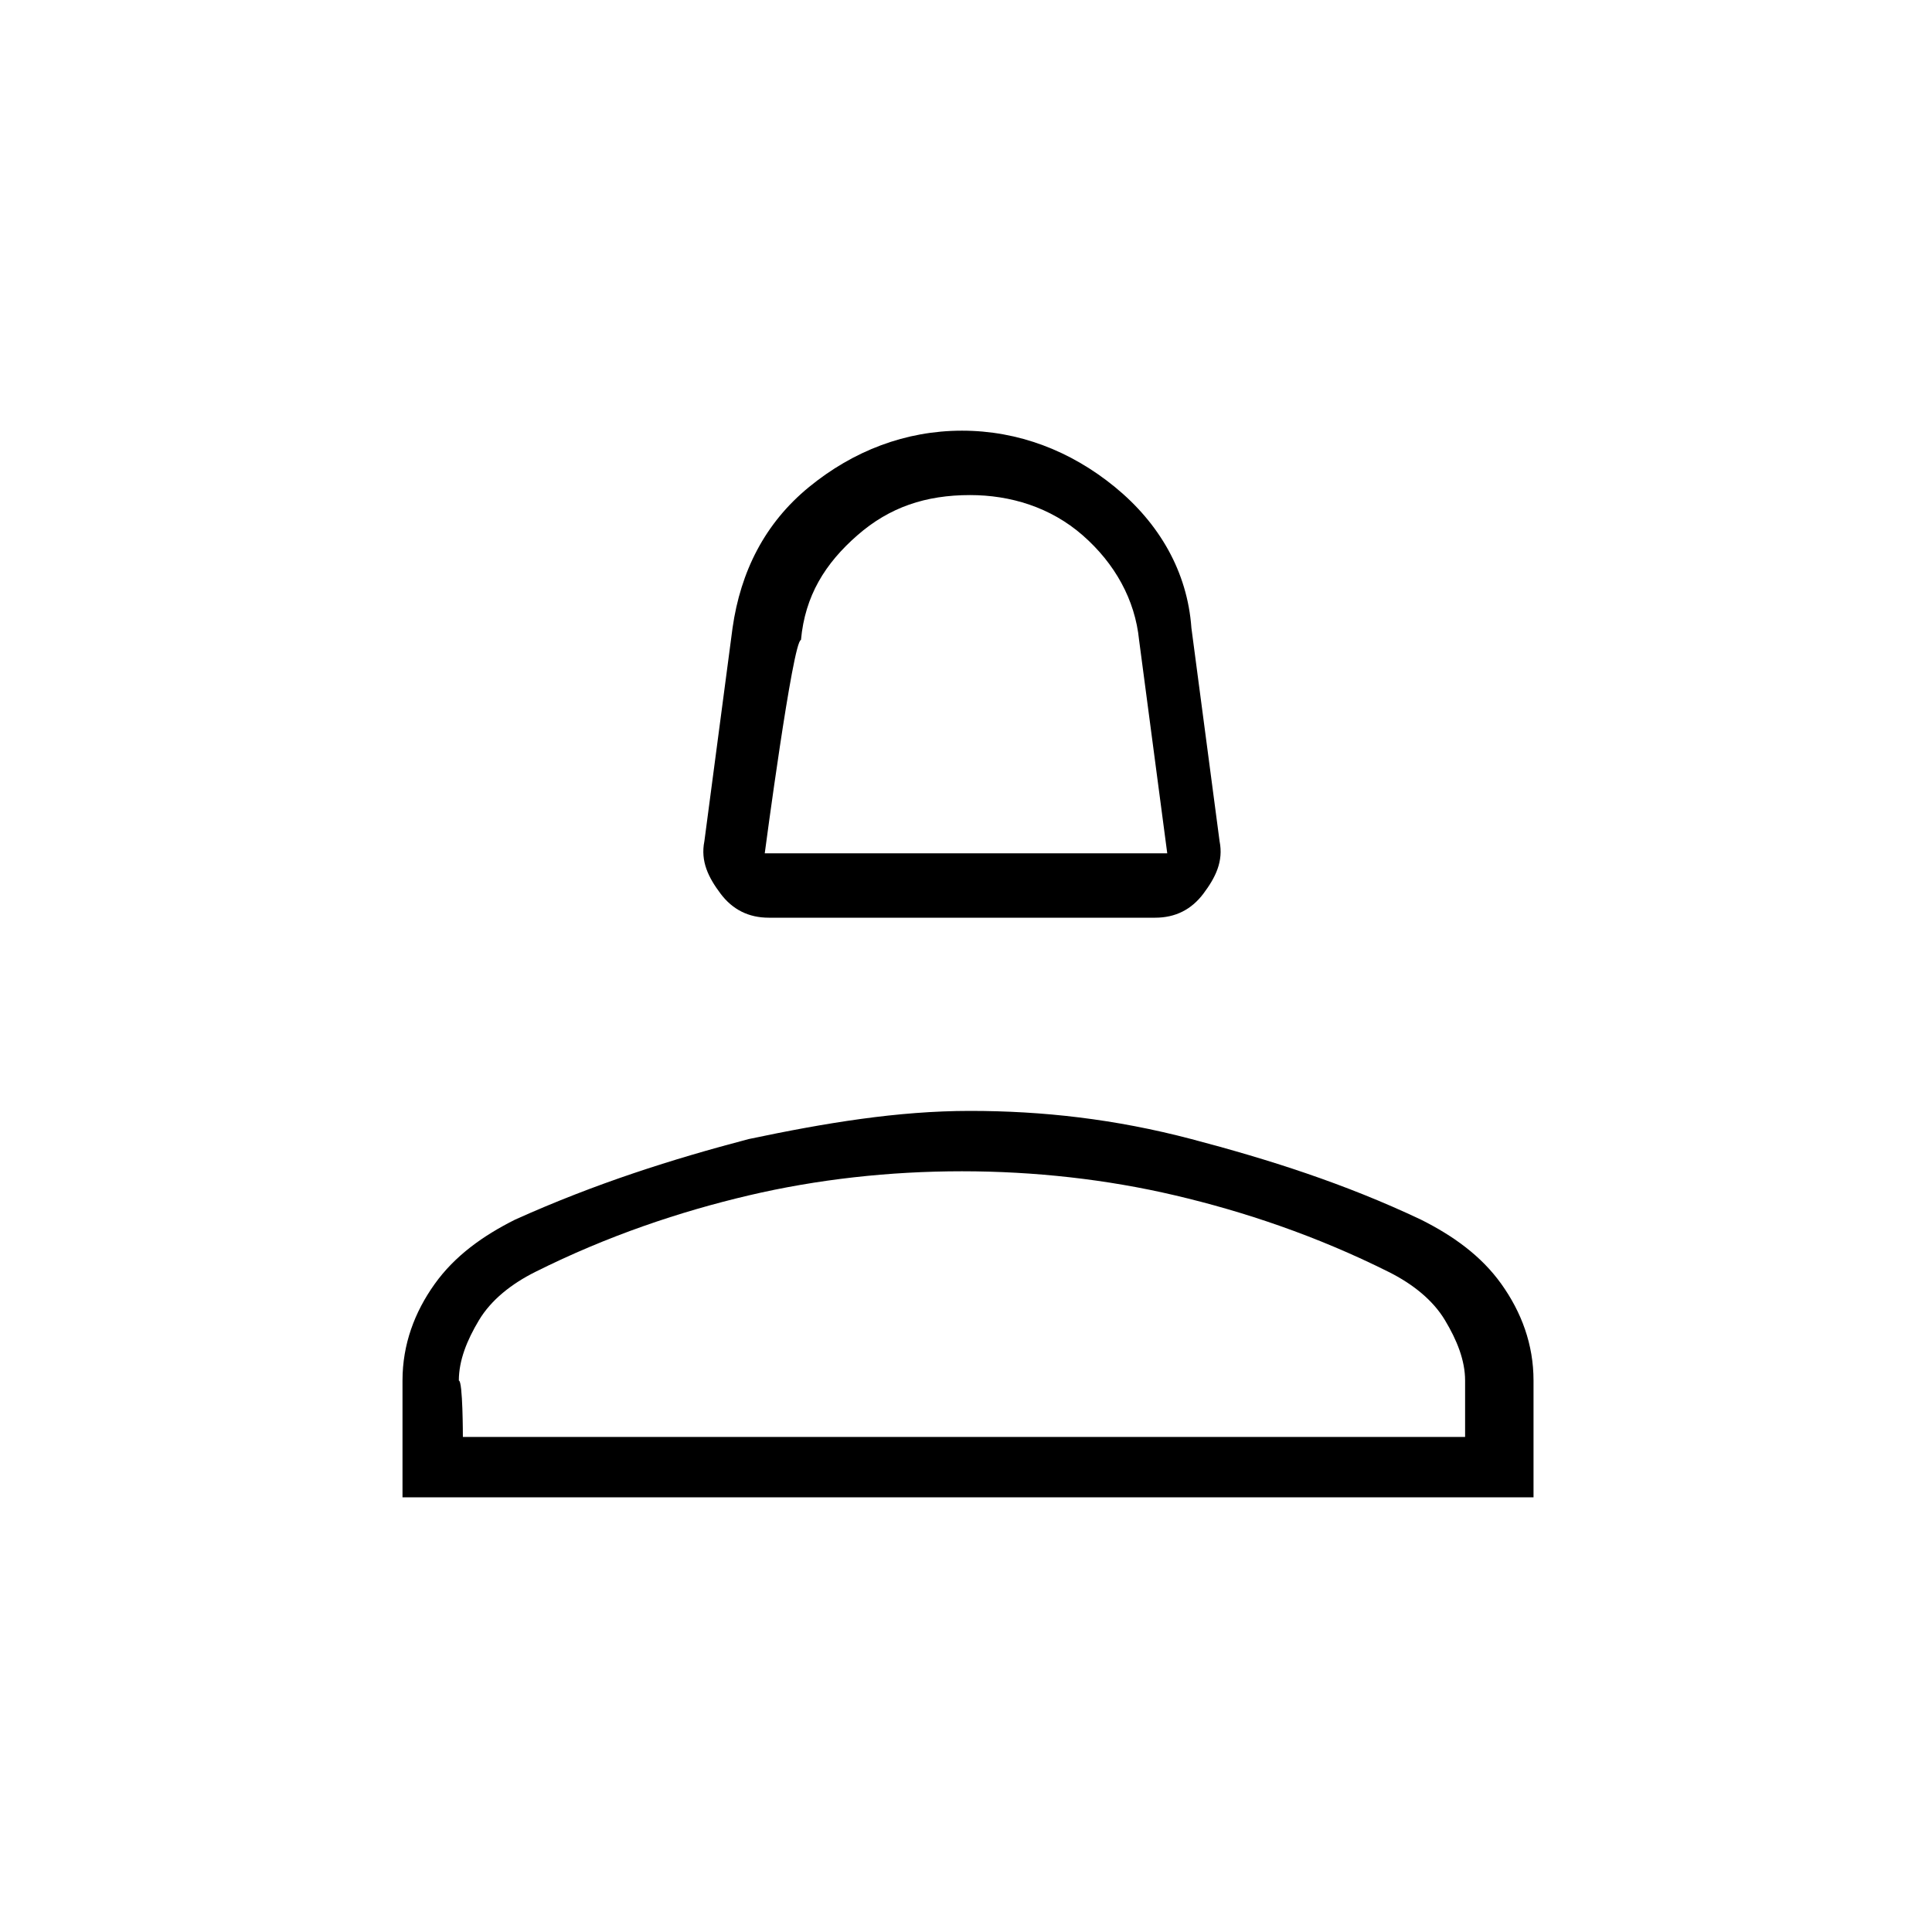 <?xml version="1.0" encoding="utf-8"?>
<!-- Generator: Adobe Illustrator 26.3.1, SVG Export Plug-In . SVG Version: 6.00 Build 0)  -->
<svg version="1.1" id="Слой_1" xmlns="http://www.w3.org/2000/svg" xmlns:xlink="http://www.w3.org/1999/xlink" x="0px" y="0px"
	 viewBox="0 0 48 48" style="enable-background:new 0 0 48 48;" xml:space="preserve">
<path d="M19.1,22.8c-0.5,0-0.9-0.2-1.2-0.6c-0.3-0.4-0.5-0.8-0.4-1.3l0.7-5.3c0.2-1.4,0.8-2.6,1.9-3.5c1.1-0.9,2.4-1.4,3.8-1.4
	s2.7,0.5,3.8,1.4c1.1,0.9,1.8,2.1,1.9,3.5l0.7,5.3c0.1,0.5-0.1,0.9-0.4,1.3s-0.7,0.6-1.2,0.6C28.9,22.8,19.1,22.8,19.1,22.8z
	 M19,21.2h10l-0.7-5.3c-0.1-1-0.6-1.9-1.4-2.6s-1.8-1-2.8-1c-1.1,0-2,0.3-2.8,1s-1.3,1.5-1.4,2.6C19.7,15.9,19,21.2,19,21.2z
	 M10,37.2v-2.9c0-0.9,0.3-1.7,0.8-2.4c0.5-0.7,1.2-1.2,2-1.6c2-0.9,3.9-1.5,5.8-2c1.9-0.4,3.7-0.7,5.5-0.7s3.6,0.2,5.5,0.7
	s3.8,1.1,5.7,2c0.8,0.4,1.5,0.9,2,1.6c0.5,0.7,0.8,1.5,0.8,2.4v2.9H10z M11.5,35.7h24.9v-1.4c0-0.5-0.2-1-0.5-1.5s-0.8-0.9-1.4-1.2
	c-1.8-0.9-3.6-1.5-5.3-1.9c-1.7-0.4-3.5-0.6-5.3-0.6s-3.6,0.2-5.3,0.6c-1.7,0.4-3.5,1-5.3,1.9c-0.6,0.3-1.1,0.7-1.4,1.2
	c-0.3,0.5-0.5,1-0.5,1.5C11.5,34.3,11.5,35.7,11.5,35.7z"/>
</svg>
